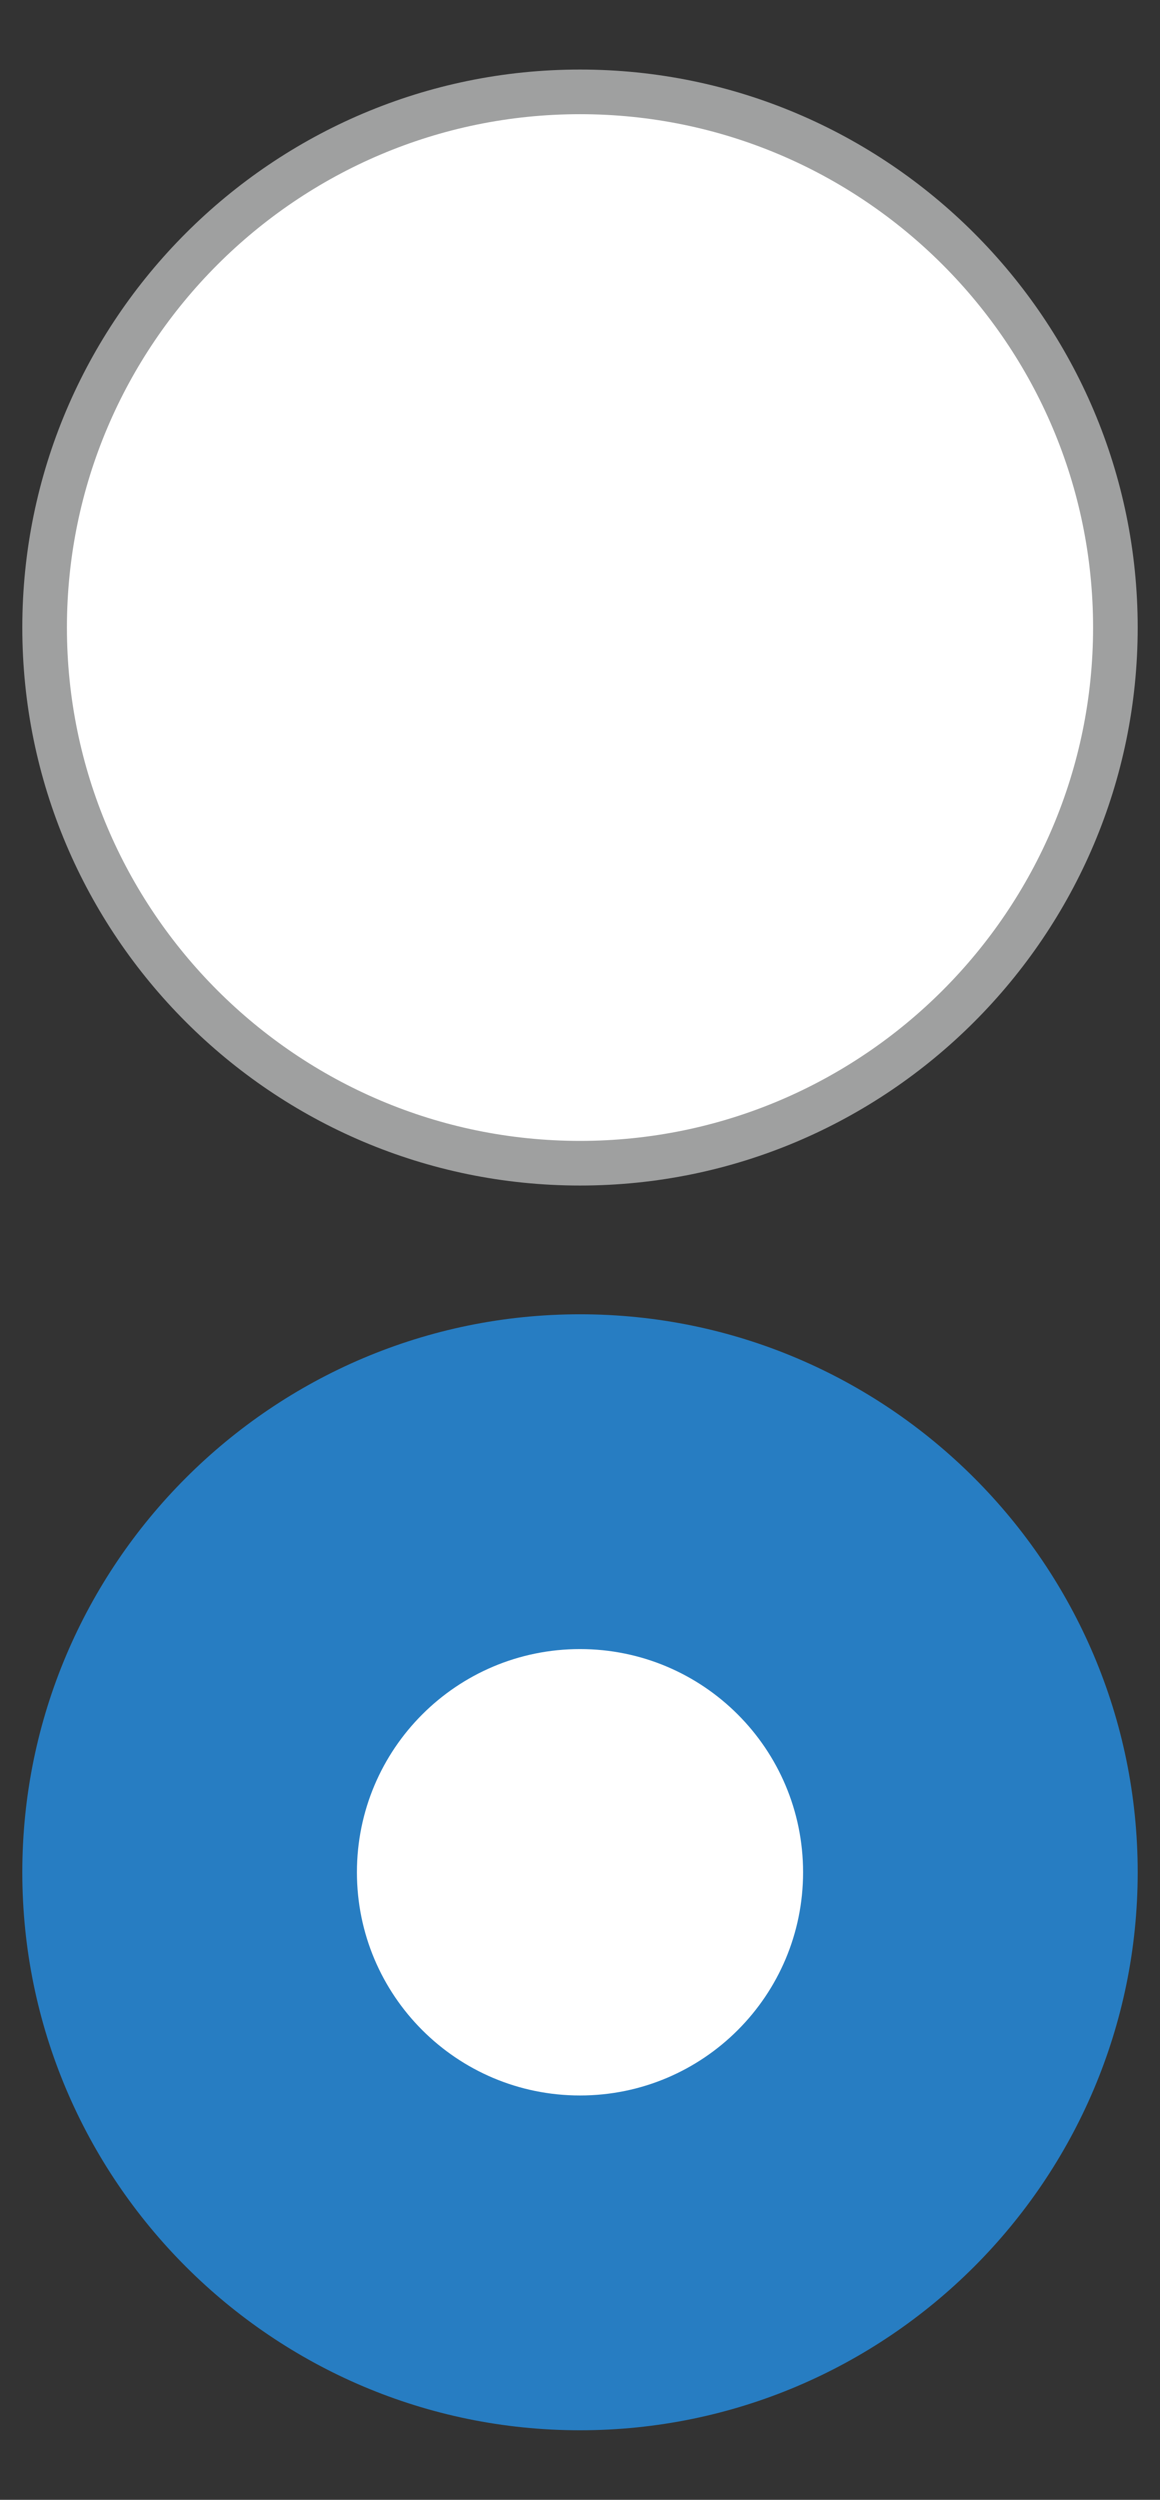 <?xml version="1.0" encoding="utf-8"?>
<!-- Generator: Adobe Illustrator 17.0.0, SVG Export Plug-In . SVG Version: 6.00 Build 0)  -->
<!DOCTYPE svg PUBLIC "-//W3C//DTD SVG 1.1//EN" "http://www.w3.org/Graphics/SVG/1.1/DTD/svg11.dtd">
<svg version="1.1" id="图层_1" xmlns="http://www.w3.org/2000/svg"  x="0px" y="0px"
	 width="13px" height="28px" viewBox="0 0 13 28" enable-background="new 0 0 13 28" xml:space="preserve">
<rect x="0" y="0" width="13" height="28" fill="#333333" stroke="none"/>
<path fill="#FFFFFF" d="M6.5,13.029c3.314,0,6-2.686,6-6s-2.686-6-6-6s-6,2.686-6,6S3.186,13.029,6.5,13.029"/>
<g>
	<path fill="#9FA0A0" d="M6.5,13.279c-3.446,0-6.25-2.804-6.25-6.25s2.804-6.25,6.25-6.25s6.25,2.804,6.25,6.25
		S9.946,13.279,6.5,13.279z M6.5,1.279c-3.17,0-5.75,2.58-5.75,5.75s2.58,5.75,5.75,5.75c3.171,0,5.75-2.58,5.75-5.75
		S9.671,1.279,6.5,1.279z"/>
</g>
<path fill="#277DC2" d="M6.5,26.971c3.314,0,6-2.686,6-6s-2.686-6-6-6s-6,2.686-6,6S3.186,26.971,6.5,26.971"/>
<g>
	<path fill="#277DC2" d="M6.5,27.221c-3.446,0-6.25-2.804-6.25-6.25s2.804-6.25,6.25-6.25s6.25,2.803,6.25,6.25
		S9.946,27.221,6.5,27.221z M6.5,15.222c-3.17,0-5.75,2.579-5.75,5.749c0,3.171,2.58,5.75,5.75,5.75c3.171,0,5.75-2.579,5.75-5.75
		C12.25,17.801,9.671,15.222,6.5,15.222z"/>
</g>
<path fill="#FFFFFF" d="M6.5,23.471c1.381,0,2.5-1.119,2.5-2.5c0-1.381-1.119-2.5-2.5-2.5S4,19.59,4,20.971
	C4,22.352,5.119,23.471,6.5,23.471"/>
</svg>
